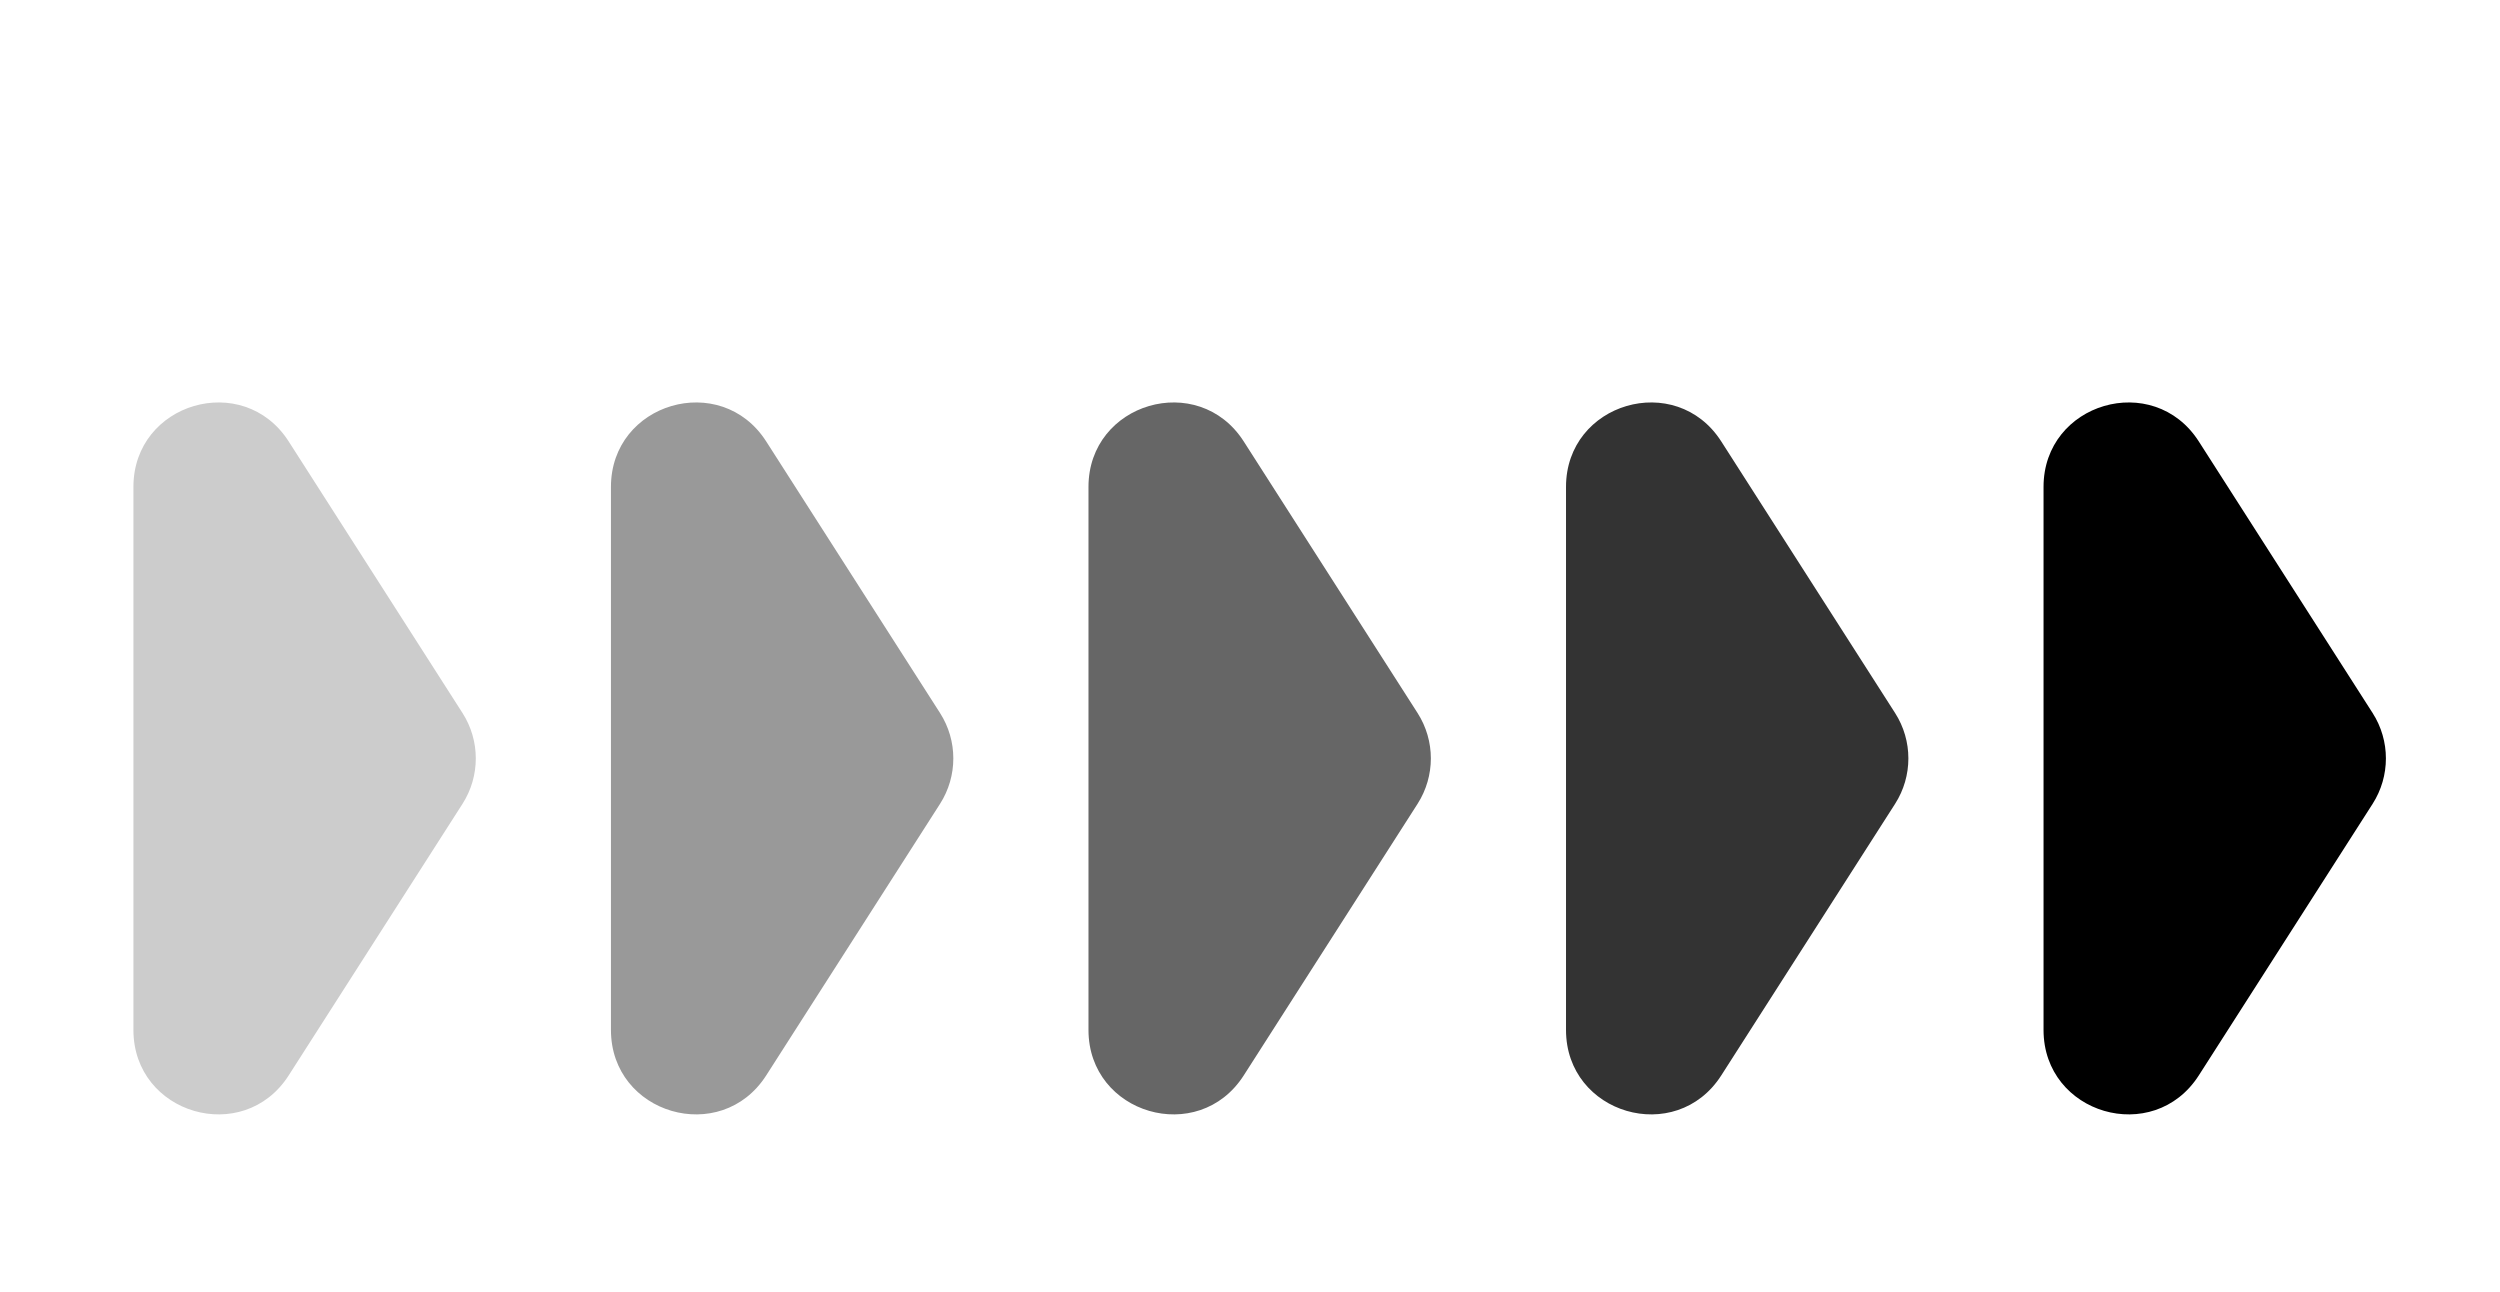 <svg width="89" height="46" viewBox="0 0 89 46" fill="none" xmlns="http://www.w3.org/2000/svg">
<g filter="url(#filter0_d_4036_17493)">
<path d="M16.465 21.383C17.096 22.369 17.096 23.631 16.465 24.617L10.277 34.285C8.661 36.809 4.75 35.664 4.75 32.667L4.75 13.333C4.75 10.336 8.661 9.191 10.277 11.715L16.465 21.383Z" fill="black" fill-opacity="0.2"/>
<path d="M33.465 21.383C34.096 22.369 34.096 23.631 33.465 24.617L27.277 34.285C25.661 36.809 21.75 35.664 21.75 32.667L21.75 13.333C21.75 10.336 25.661 9.191 27.277 11.715L33.465 21.383Z" fill="black" fill-opacity="0.4"/>
<path d="M50.465 21.383C51.096 22.369 51.096 23.631 50.465 24.617L44.277 34.285C42.661 36.809 38.75 35.664 38.75 32.667L38.75 13.333C38.75 10.336 42.661 9.191 44.277 11.715L50.465 21.383Z" fill="black" fill-opacity="0.6"/>
<path d="M67.465 21.383C68.096 22.369 68.096 23.631 67.465 24.617L61.277 34.285C59.661 36.809 55.75 35.664 55.75 32.667L55.75 13.333C55.75 10.336 59.661 9.191 61.277 11.715L67.465 21.383Z" fill="black" fill-opacity="0.8"/>
<path d="M84.465 21.383C85.096 22.369 85.096 23.631 84.465 24.617L78.277 34.285C76.661 36.809 72.75 35.664 72.75 32.667L72.75 13.333C72.75 10.336 76.661 9.191 78.277 11.715L84.465 21.383Z" fill="black"/>
</g>
<defs>
<filter id="filter0_d_4036_17493" x="-3.5" y="0" width="93" height="54" filterUnits="userSpaceOnUse" color-interpolation-filters="sRGB">
<feFlood flood-opacity="0" result="BackgroundImageFix"/>
<feColorMatrix in="SourceAlpha" type="matrix" values="0 0 0 0 0 0 0 0 0 0 0 0 0 0 0 0 0 0 127 0" result="hardAlpha"/>
<feOffset dy="4"/>
<feGaussianBlur stdDeviation="2"/>
<feComposite in2="hardAlpha" operator="out"/>
<feColorMatrix type="matrix" values="0 0 0 0 0 0 0 0 0 0 0 0 0 0 0 0 0 0 0.25 0"/>
<feBlend mode="normal" in2="BackgroundImageFix" result="effect1_dropShadow_4036_17493"/>
<feBlend mode="normal" in="SourceGraphic" in2="effect1_dropShadow_4036_17493" result="shape"/>
</filter>
</defs>
</svg>
